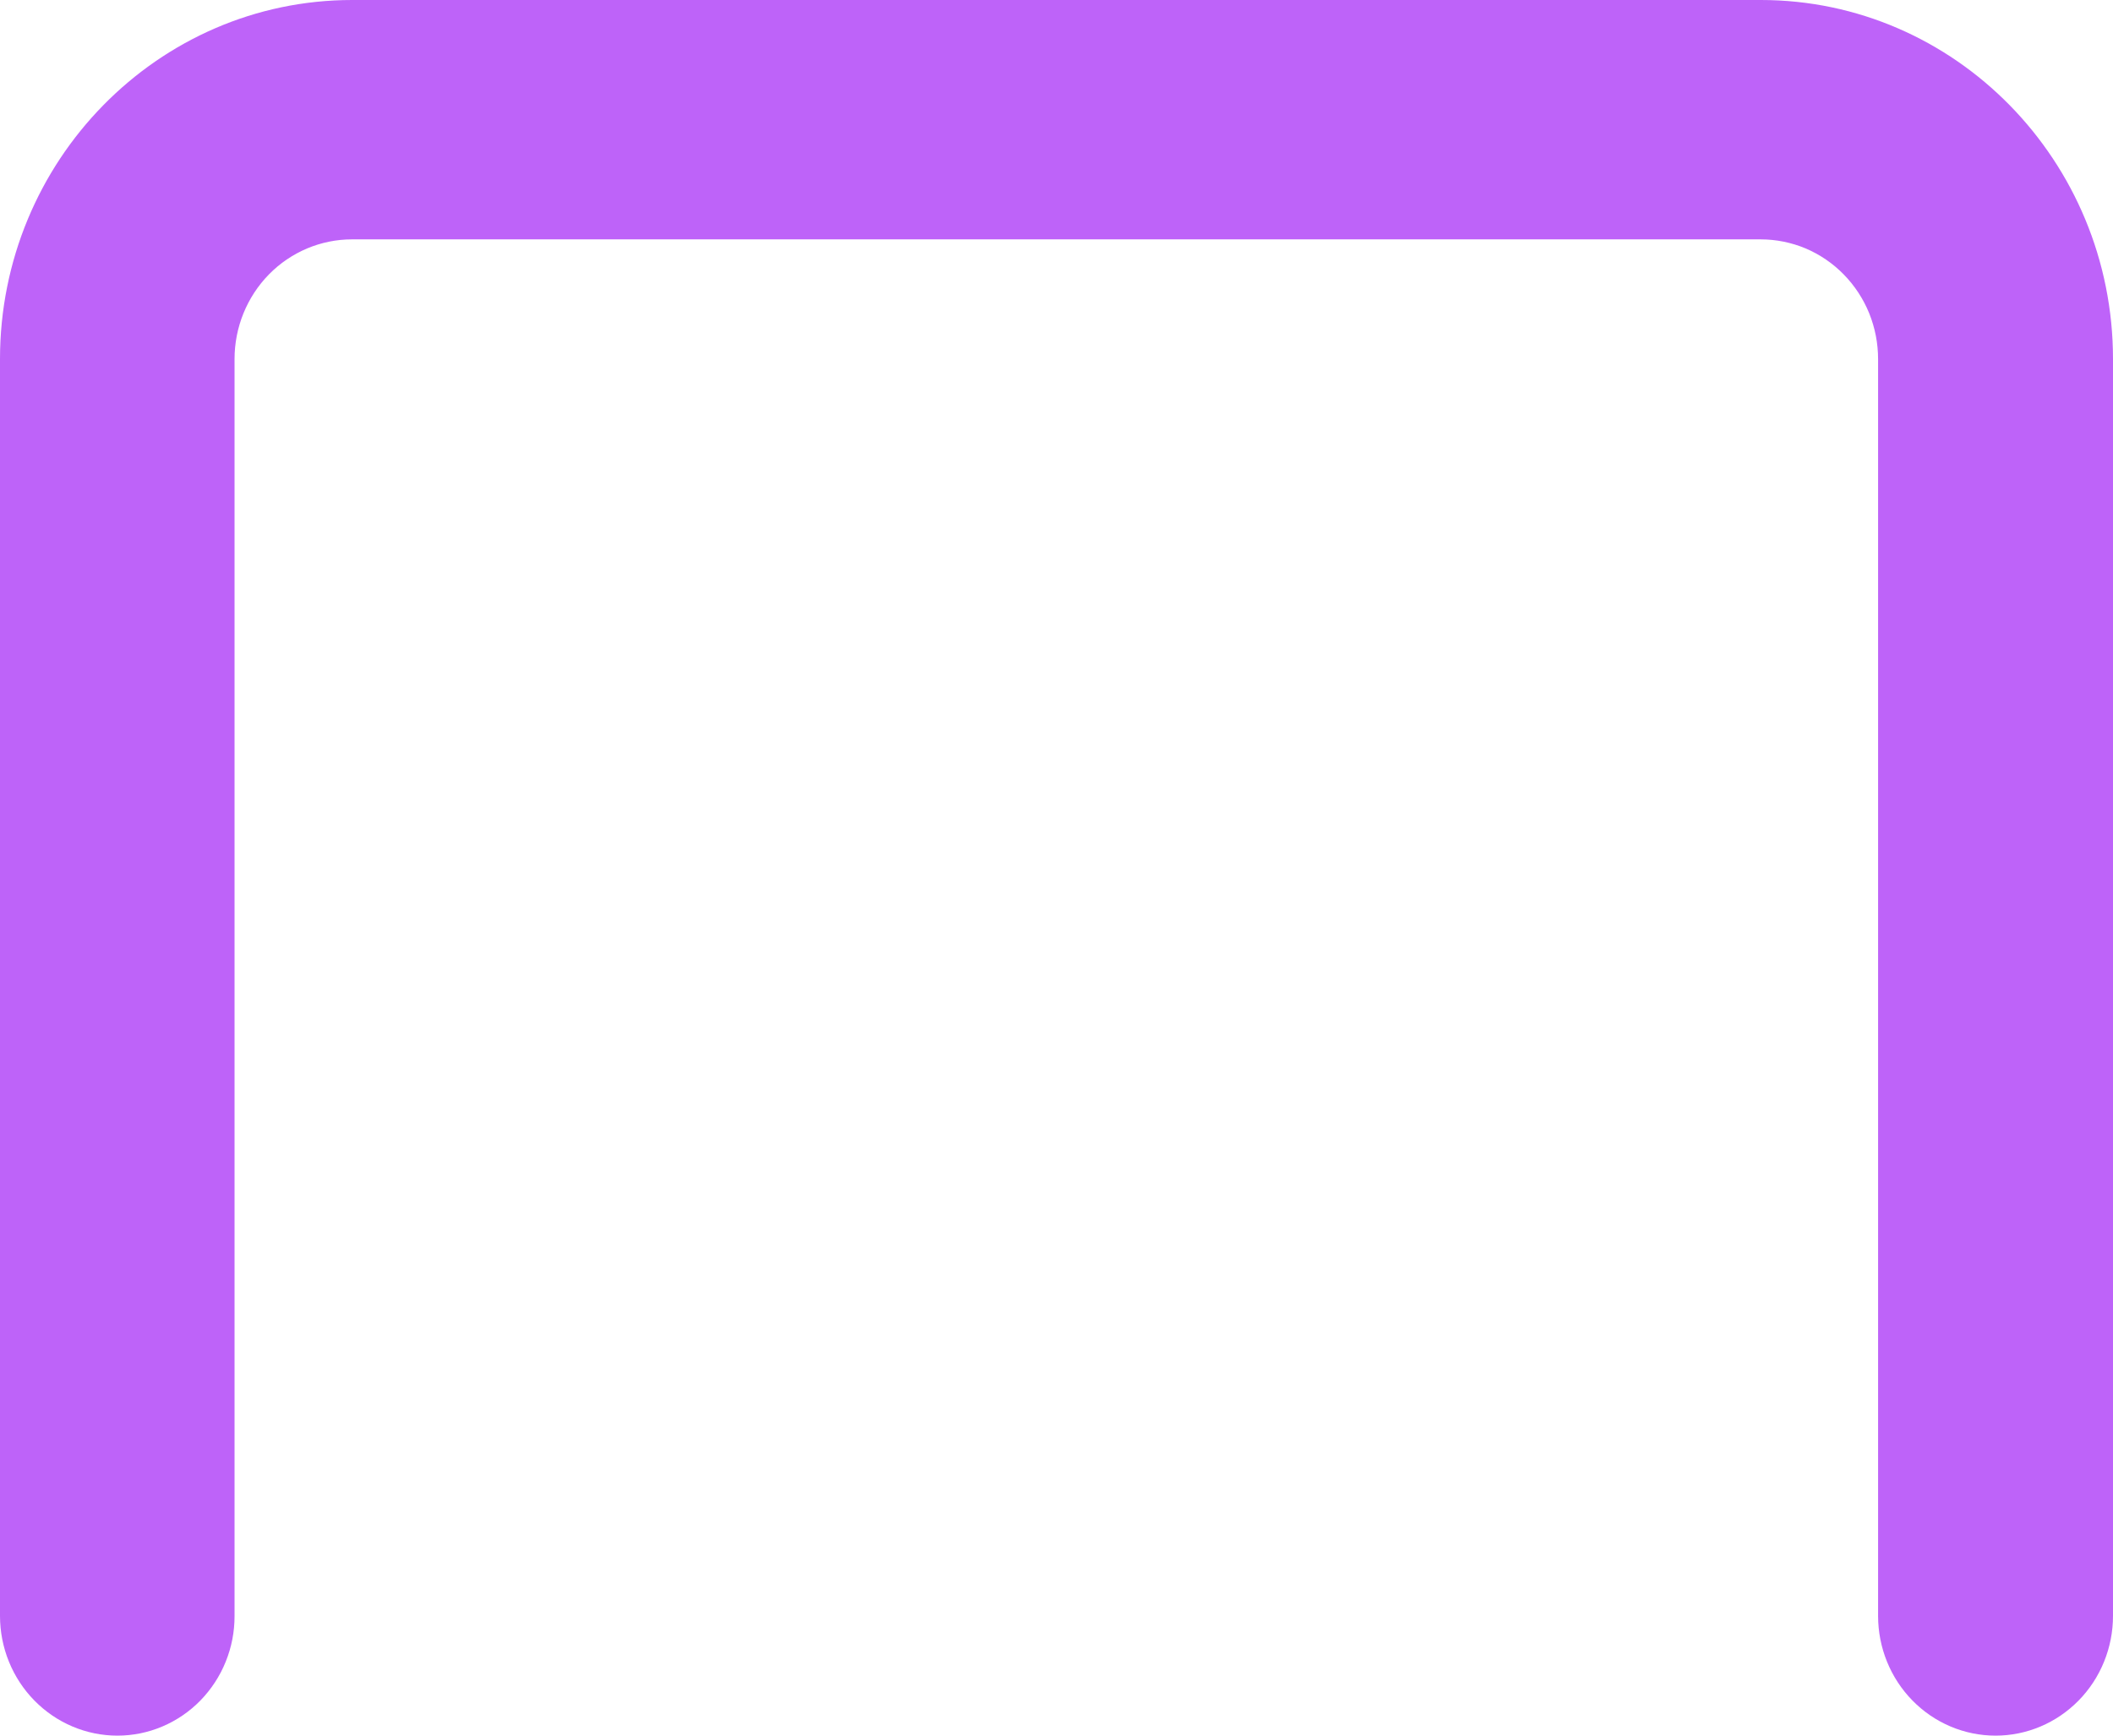 <svg width="28" height="23" viewBox="0 0 28 23" fill="none" xmlns="http://www.w3.org/2000/svg">
<path d="M1.556 23C1.144 23 0.748 22.833 0.456 22.535C0.164 22.238 0 21.834 0 21.413V4.758C0 2.134 2.093 0 4.667 0H23.333C25.907 0 28 2.134 28 4.758V21.413C28 21.834 27.836 22.238 27.544 22.535C27.252 22.833 26.856 23 26.444 23C26.031 23 25.635 22.833 25.343 22.535C25.051 22.238 24.887 21.834 24.887 21.413V4.758C24.887 4.55 24.847 4.344 24.769 4.151C24.691 3.959 24.576 3.784 24.431 3.636C24.287 3.489 24.115 3.372 23.927 3.292C23.738 3.213 23.535 3.172 23.331 3.172H4.664C4.252 3.172 3.856 3.339 3.564 3.636C3.272 3.934 3.108 4.338 3.108 4.758V21.413C3.109 21.621 3.069 21.828 2.991 22.02C2.914 22.212 2.799 22.387 2.655 22.535C2.511 22.682 2.34 22.799 2.151 22.879C1.963 22.959 1.76 23 1.556 23Z" fill="#BE63F9"/>
</svg>
